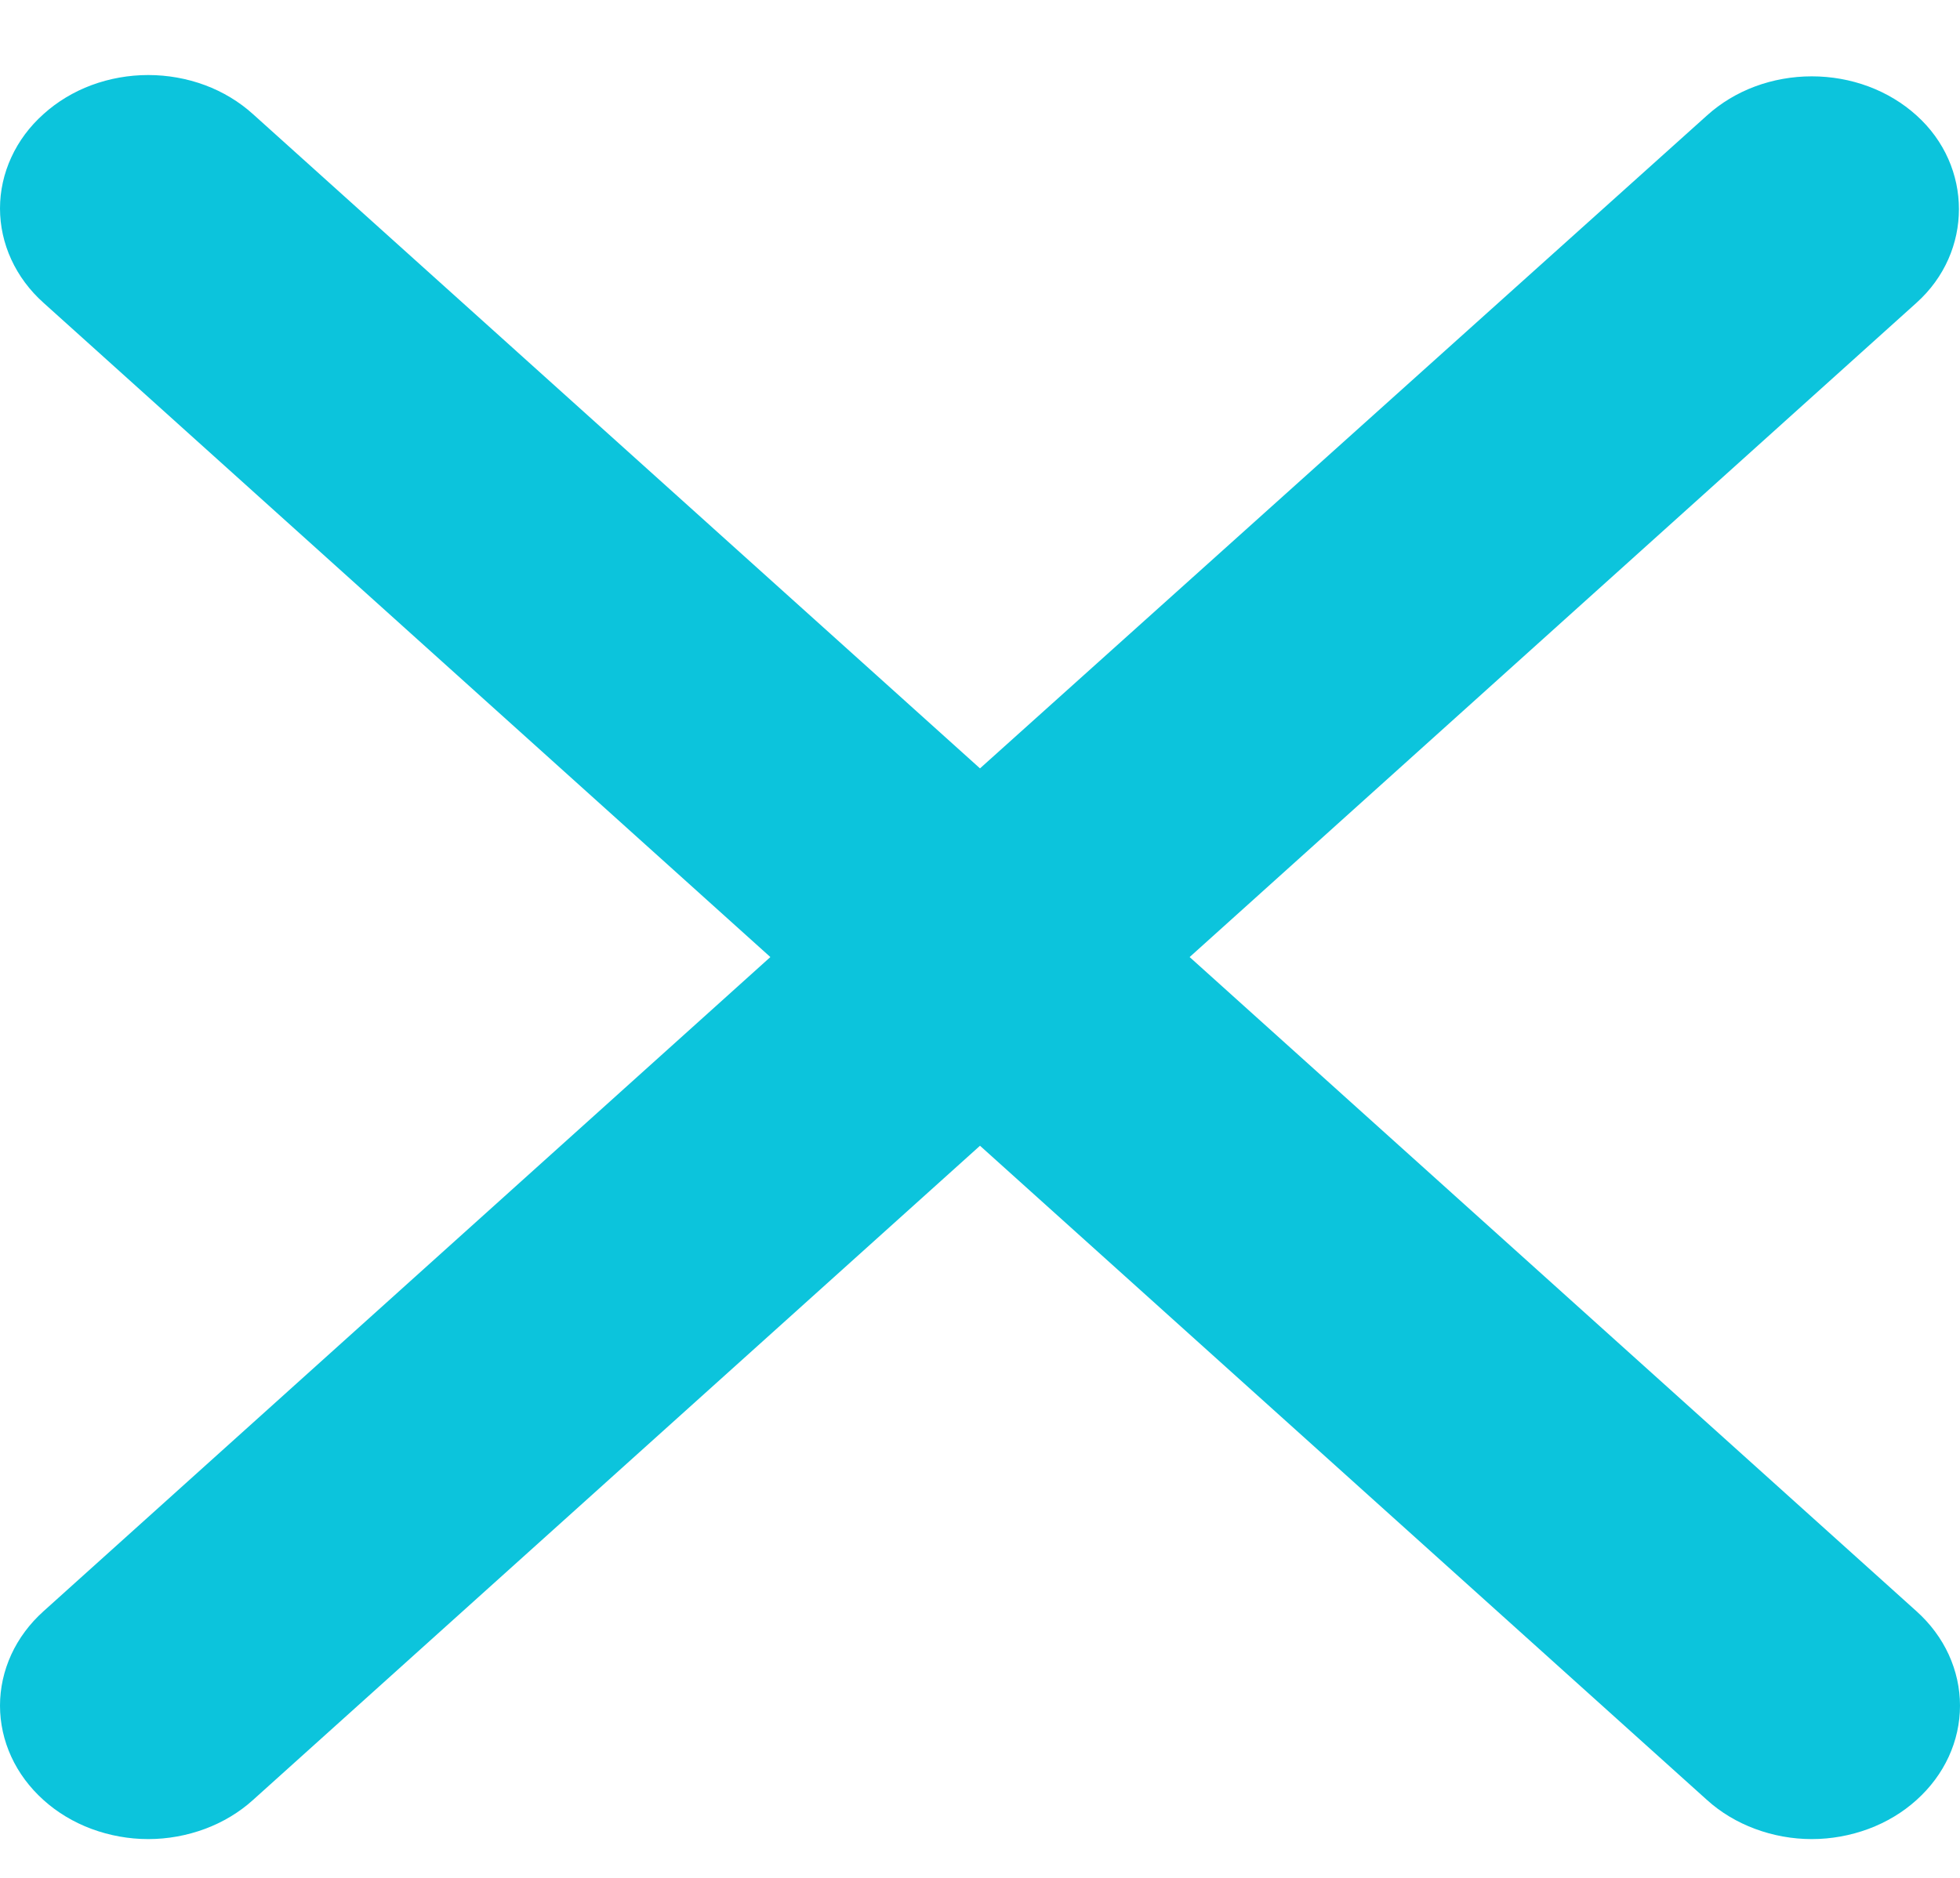 <svg width="24" height="23" viewBox="0 0 24 23" fill="none" xmlns="http://www.w3.org/2000/svg">
<path d="M23.468 1.414C23.3 1.262 23.1 1.141 22.88 1.059C22.66 0.977 22.424 0.935 22.185 0.935C21.947 0.935 21.711 0.977 21.49 1.059C21.27 1.141 21.07 1.262 20.902 1.414L12 9.411L3.098 1.398C2.93 1.246 2.73 1.125 2.51 1.043C2.289 0.961 2.053 0.919 1.815 0.919C1.577 0.919 1.341 0.961 1.12 1.043C0.9 1.125 0.7 1.246 0.532 1.398C0.363 1.549 0.229 1.729 0.138 1.928C0.047 2.126 -1.7758e-09 2.338 0 2.553C1.7758e-09 2.767 0.047 2.98 0.138 3.178C0.229 3.376 0.363 3.557 0.532 3.708L9.433 11.722L0.532 19.735C0.363 19.887 0.229 20.067 0.138 20.265C0.047 20.464 0 20.676 0 20.891C0 21.105 0.047 21.318 0.138 21.516C0.229 21.714 0.363 21.894 0.532 22.046C0.7 22.198 0.9 22.318 1.12 22.4C1.341 22.482 1.577 22.525 1.815 22.525C2.053 22.525 2.289 22.482 2.51 22.4C2.73 22.318 2.93 22.198 3.098 22.046L12 14.033L20.902 22.046C21.07 22.198 21.27 22.318 21.491 22.4C21.711 22.482 21.947 22.525 22.185 22.525C22.423 22.525 22.659 22.482 22.88 22.4C23.1 22.318 23.3 22.198 23.468 22.046C23.637 21.894 23.771 21.714 23.862 21.516C23.953 21.318 24 21.105 24 20.891C24 20.676 23.953 20.464 23.862 20.265C23.771 20.067 23.637 19.887 23.468 19.735L14.567 11.722L23.468 3.708C24.16 3.086 24.16 2.037 23.468 1.414Z" fill="#0CC4DC"/>
</svg>
